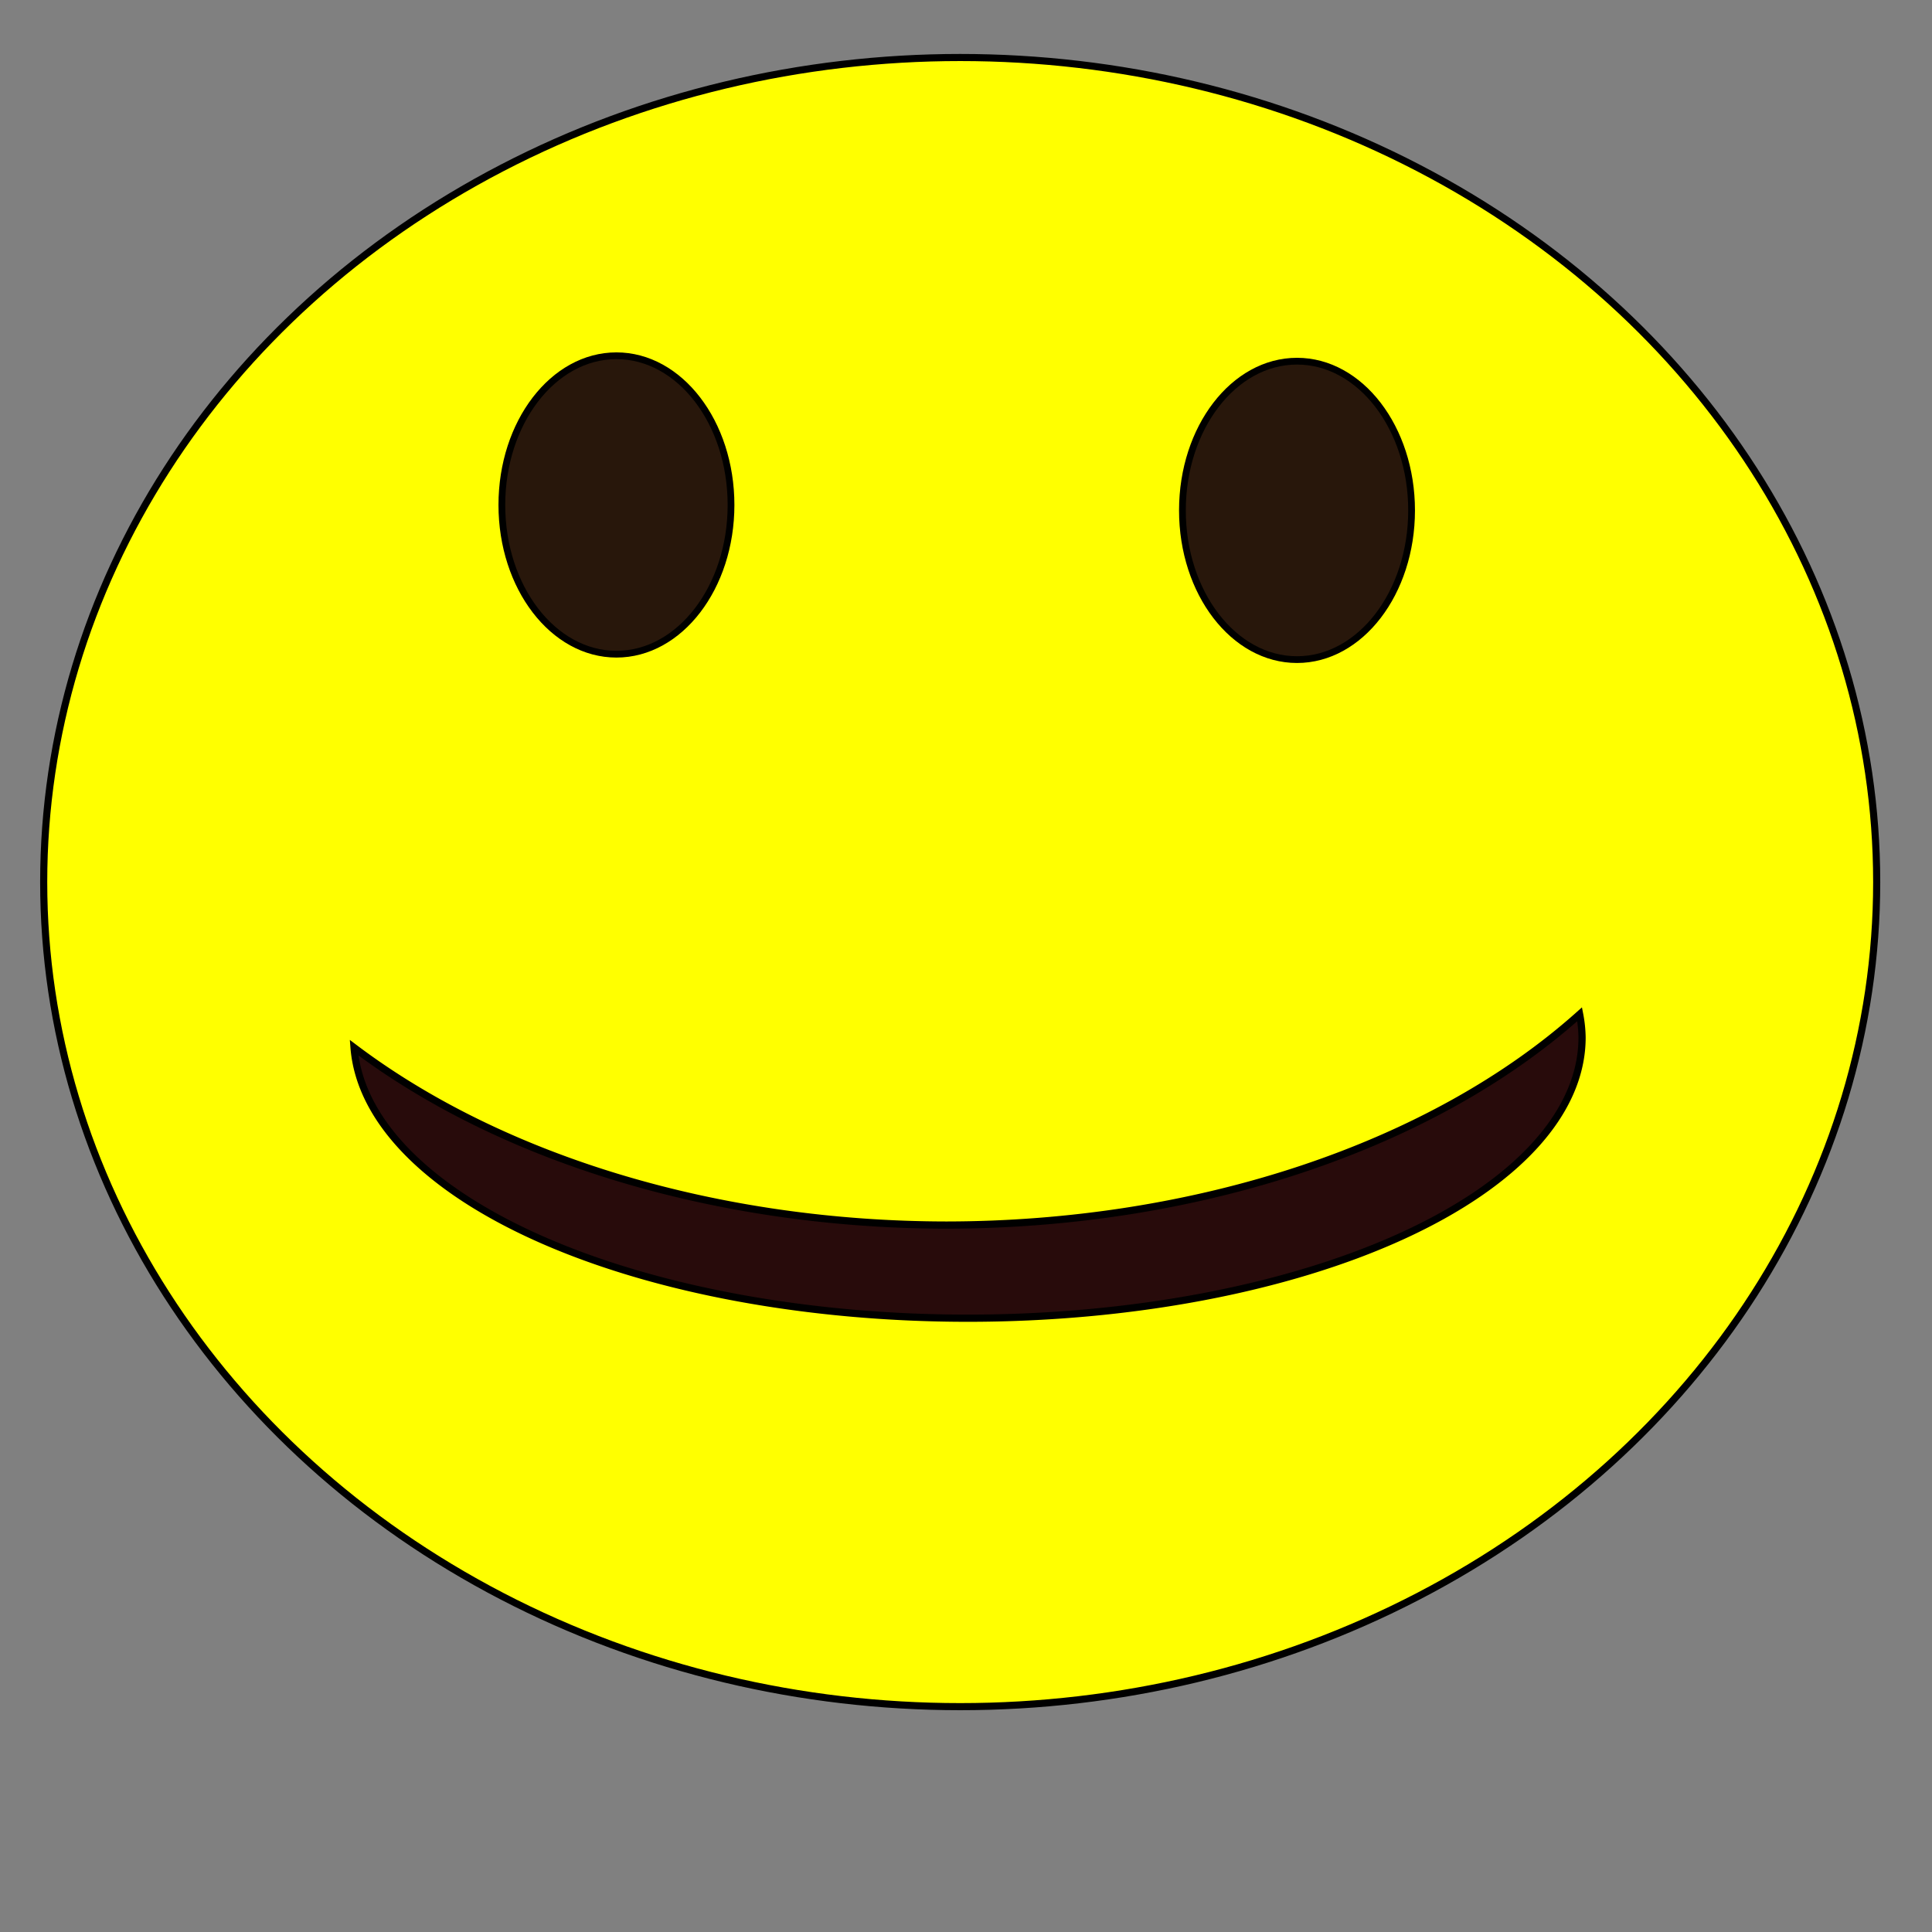 <?xml version="1.0" encoding="UTF-8" standalone="no"?>
<!-- Created with Inkscape (http://www.inkscape.org/) -->

<svg
   xmlns:dc="http://purl.org/dc/elements/1.1/"
   xmlns:cc="http://creativecommons.org/ns#"
   xmlns:rdf="http://www.w3.org/1999/02/22-rdf-syntax-ns#"
   xmlns:svg="http://www.w3.org/2000/svg"
   xmlns="http://www.w3.org/2000/svg"
   xmlns:sodipodi="http://sodipodi.sourceforge.net/DTD/sodipodi-0.dtd"
   xmlns:inkscape="http://www.inkscape.org/namespaces/inkscape"
   width="210mm"
   height="210mm"
   viewBox="0 0 744.094 744.094"
   id="svg2"
   version="1.1"
   inkscape:version="0.91 r13725"
   sodipodi:docname="medal.svg">
  <rect x="0" y="0" width="744.094" height="744.094" fill="#808080" stroke="none"/>
  <defs
     id="defs4">
    <inkscape:path-effect
       effect="spiro"
       id="path-effect4167"
       is_visible="true" />
  </defs>
  <sodipodi:namedview
     id="base"
     pagecolor="#ffffff"
     bordercolor="#666666"
     borderopacity="1.0"
     inkscape:pageopacity="0.0"
     inkscape:pageshadow="2"
     inkscape:zoom="0.49497475"
     inkscape:cx="-319.08197"
     inkscape:cy="724.18741"
     inkscape:document-units="px"
     inkscape:current-layer="layer1"
     showgrid="true"
     inkscape:window-width="1920"
     inkscape:window-height="971"
     inkscape:window-x="0"
     inkscape:window-y="31"
     inkscape:window-maximized="1">
    <inkscape:grid
       type="xygrid"
       id="grid4136" />
  </sodipodi:namedview>
  <g
     inkscape:label="Layer 1"
     inkscape:groupmode="layer"
     id="layer1"
     transform="translate(0,-308.268)">
    <ellipse
       style="fill:#ffff00;fill-rule:evenodd;stroke:#000000;stroke-width:2.734px;stroke-linecap:butt;stroke-linejoin:miter;stroke-opacity:1"
       id="path4138"
       cx="369.81"
       cy="647.994"
       rx="352.983"
       ry="317.577"
       inkscape:export-xdpi="90"
       inkscape:export-ydpi="90" />
    <ellipse
       style="fill:#28170b;fill-rule:evenodd;stroke:#000000;stroke-width:2.601px;stroke-linecap:butt;stroke-linejoin:miter;stroke-opacity:1"
       id="path4140"
       cx="237.416"
       cy="502.754"
       rx="44.131"
       ry="57.468"
       inkscape:export-xdpi="90"
       inkscape:export-ydpi="90" />
    <ellipse
       style="fill:#28170b;fill-rule:evenodd;stroke:#000000;stroke-width:2.601px;stroke-linecap:butt;stroke-linejoin:miter;stroke-opacity:1"
       id="path4140-3"
       cx="499.53"
       cy="504.843"
       rx="44.131"
       ry="57.468"
       inkscape:export-xdpi="90"
       inkscape:export-ydpi="90" />
    <path
       style="fill:#280b0b;fill-rule:evenodd;stroke:#000000;stroke-width:2.774px;stroke-linecap:butt;stroke-linejoin:miter;stroke-opacity:1"
       d="M 608.379,698.905 A 302.42,197.818 0 0 1 364.516,780.093 302.42,197.818 0 0 1 136.362,711.749 236.629,108.114 0 0 0 372.689,815.966 236.629,108.114 0 0 0 609.318,707.852 236.629,108.114 0 0 0 608.379,698.905 Z"
       id="path4169"
       inkscape:connector-curvature="0"
       inkscape:export-xdpi="90"
       inkscape:export-ydpi="90" />
  </g>
</svg>
